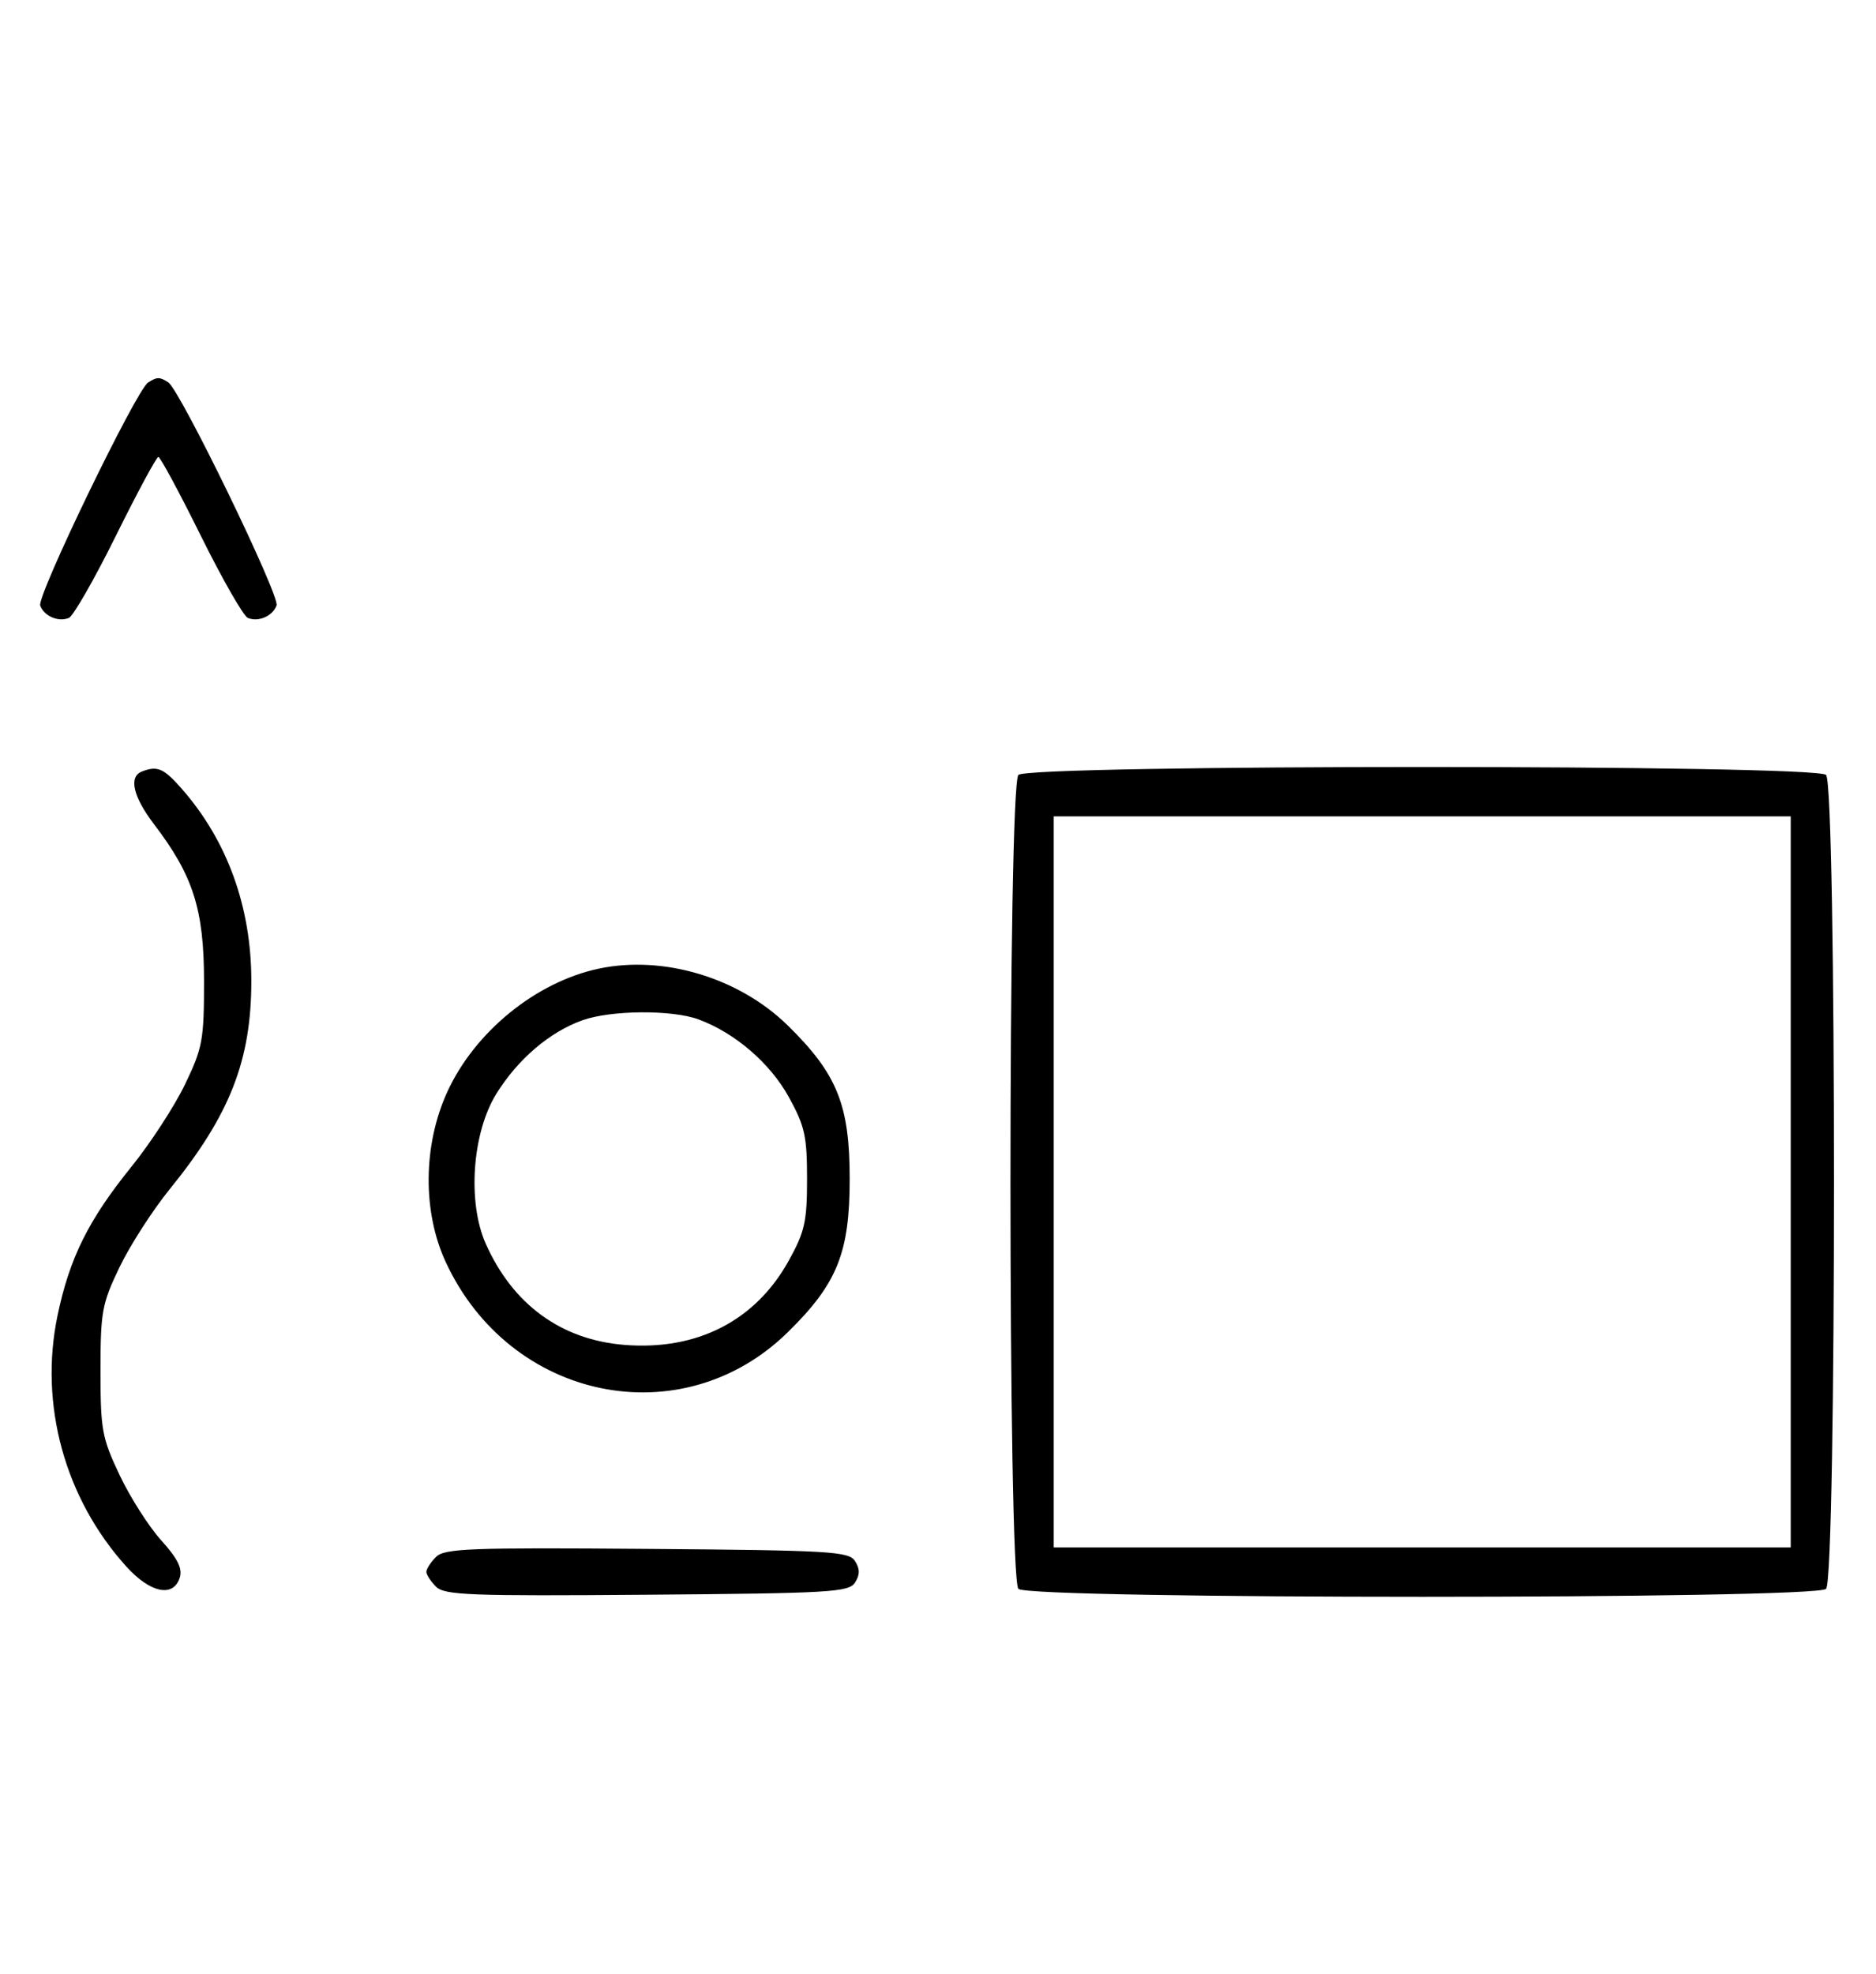 <svg xmlns="http://www.w3.org/2000/svg" width="308" height="324" viewBox="0 0 308 324" version="1.1">
	<path d="M 24.316 62.784 C 22.369 64.022, 6.007 97.855, 6.604 99.410 C 7.269 101.144, 9.524 102.120, 11.295 101.440 C 12.007 101.167, 15.480 95.106, 19.014 87.972 C 22.547 80.837, 25.691 75, 26 75 C 26.309 75, 29.453 80.837, 32.986 87.972 C 36.520 95.106, 39.993 101.167, 40.705 101.440 C 42.487 102.124, 44.732 101.141, 45.407 99.381 C 45.997 97.844, 29.582 64.037, 27.628 62.765 C 26.214 61.845, 25.789 61.847, 24.316 62.784 M 23.250 126.662 C 21.097 127.531, 21.875 130.819, 25.293 135.297 C 31.709 143.703, 33.492 149.289, 33.496 161 C 33.500 170.715, 33.266 171.986, 30.371 178 C 28.651 181.575, 24.697 187.650, 21.585 191.500 C 14.518 200.242, 11.416 206.489, 9.443 215.949 C 6.404 230.527, 10.630 245.944, 20.732 257.125 C 24.667 261.481, 28.461 262.274, 29.513 258.960 C 29.987 257.465, 29.173 255.827, 26.468 252.833 C 24.438 250.586, 21.364 245.766, 19.638 242.123 C 16.740 236.007, 16.500 234.696, 16.500 225 C 16.500 215.295, 16.737 214.008, 19.623 208 C 21.341 204.425, 25.048 198.665, 27.861 195.199 C 37.752 183.014, 41.263 174.053, 41.263 161 C 41.263 148.874, 37.317 137.986, 29.831 129.460 C 26.865 126.082, 25.805 125.631, 23.250 126.662 M 167.200 127.200 C 165.465 128.935, 165.465 259.065, 167.200 260.800 C 168.935 262.535, 298.065 262.535, 299.800 260.800 C 301.535 259.065, 301.535 128.935, 299.800 127.200 C 298.065 125.465, 168.935 125.465, 167.200 127.200 M 173 194 L 173 254 233.500 254 L 294 254 294 194 L 294 134 233.500 134 L 173 134 173 194 M 98.344 158.988 C 88.010 161.166, 77.930 169.366, 73.417 179.266 C 69.446 187.975, 69.356 198.913, 73.189 207.175 C 83.755 229.957, 111.963 235.725, 129.353 218.661 C 137.450 210.714, 139.500 205.633, 139.500 193.500 C 139.500 181.367, 137.450 176.286, 129.353 168.339 C 121.358 160.494, 108.950 156.752, 98.344 158.988 M 95.627 167.468 C 90.247 169.386, 85.039 173.829, 81.500 179.519 C 77.527 185.908, 76.712 197.311, 79.741 204.129 C 84.181 214.120, 92.127 219.919, 102.521 220.754 C 114.446 221.711, 124.036 216.794, 129.500 206.921 C 132.132 202.166, 132.500 200.518, 132.500 193.500 C 132.500 186.487, 132.130 184.829, 129.500 180.061 C 126.429 174.492, 120.651 169.526, 114.684 167.326 C 110.327 165.720, 100.323 165.794, 95.627 167.468 M 71.585 255.558 C 70.713 256.430, 70 257.529, 70 258 C 70 258.471, 70.713 259.570, 71.585 260.442 C 72.978 261.835, 77.159 261.995, 106.226 261.763 C 136.452 261.523, 139.377 261.350, 140.386 259.750 C 141.191 258.474, 141.191 257.526, 140.386 256.250 C 139.377 254.650, 136.452 254.477, 106.226 254.237 C 77.159 254.005, 72.978 254.165, 71.585 255.558 " stroke="none" fill="black" fill-rule="evenodd"/>
</svg>